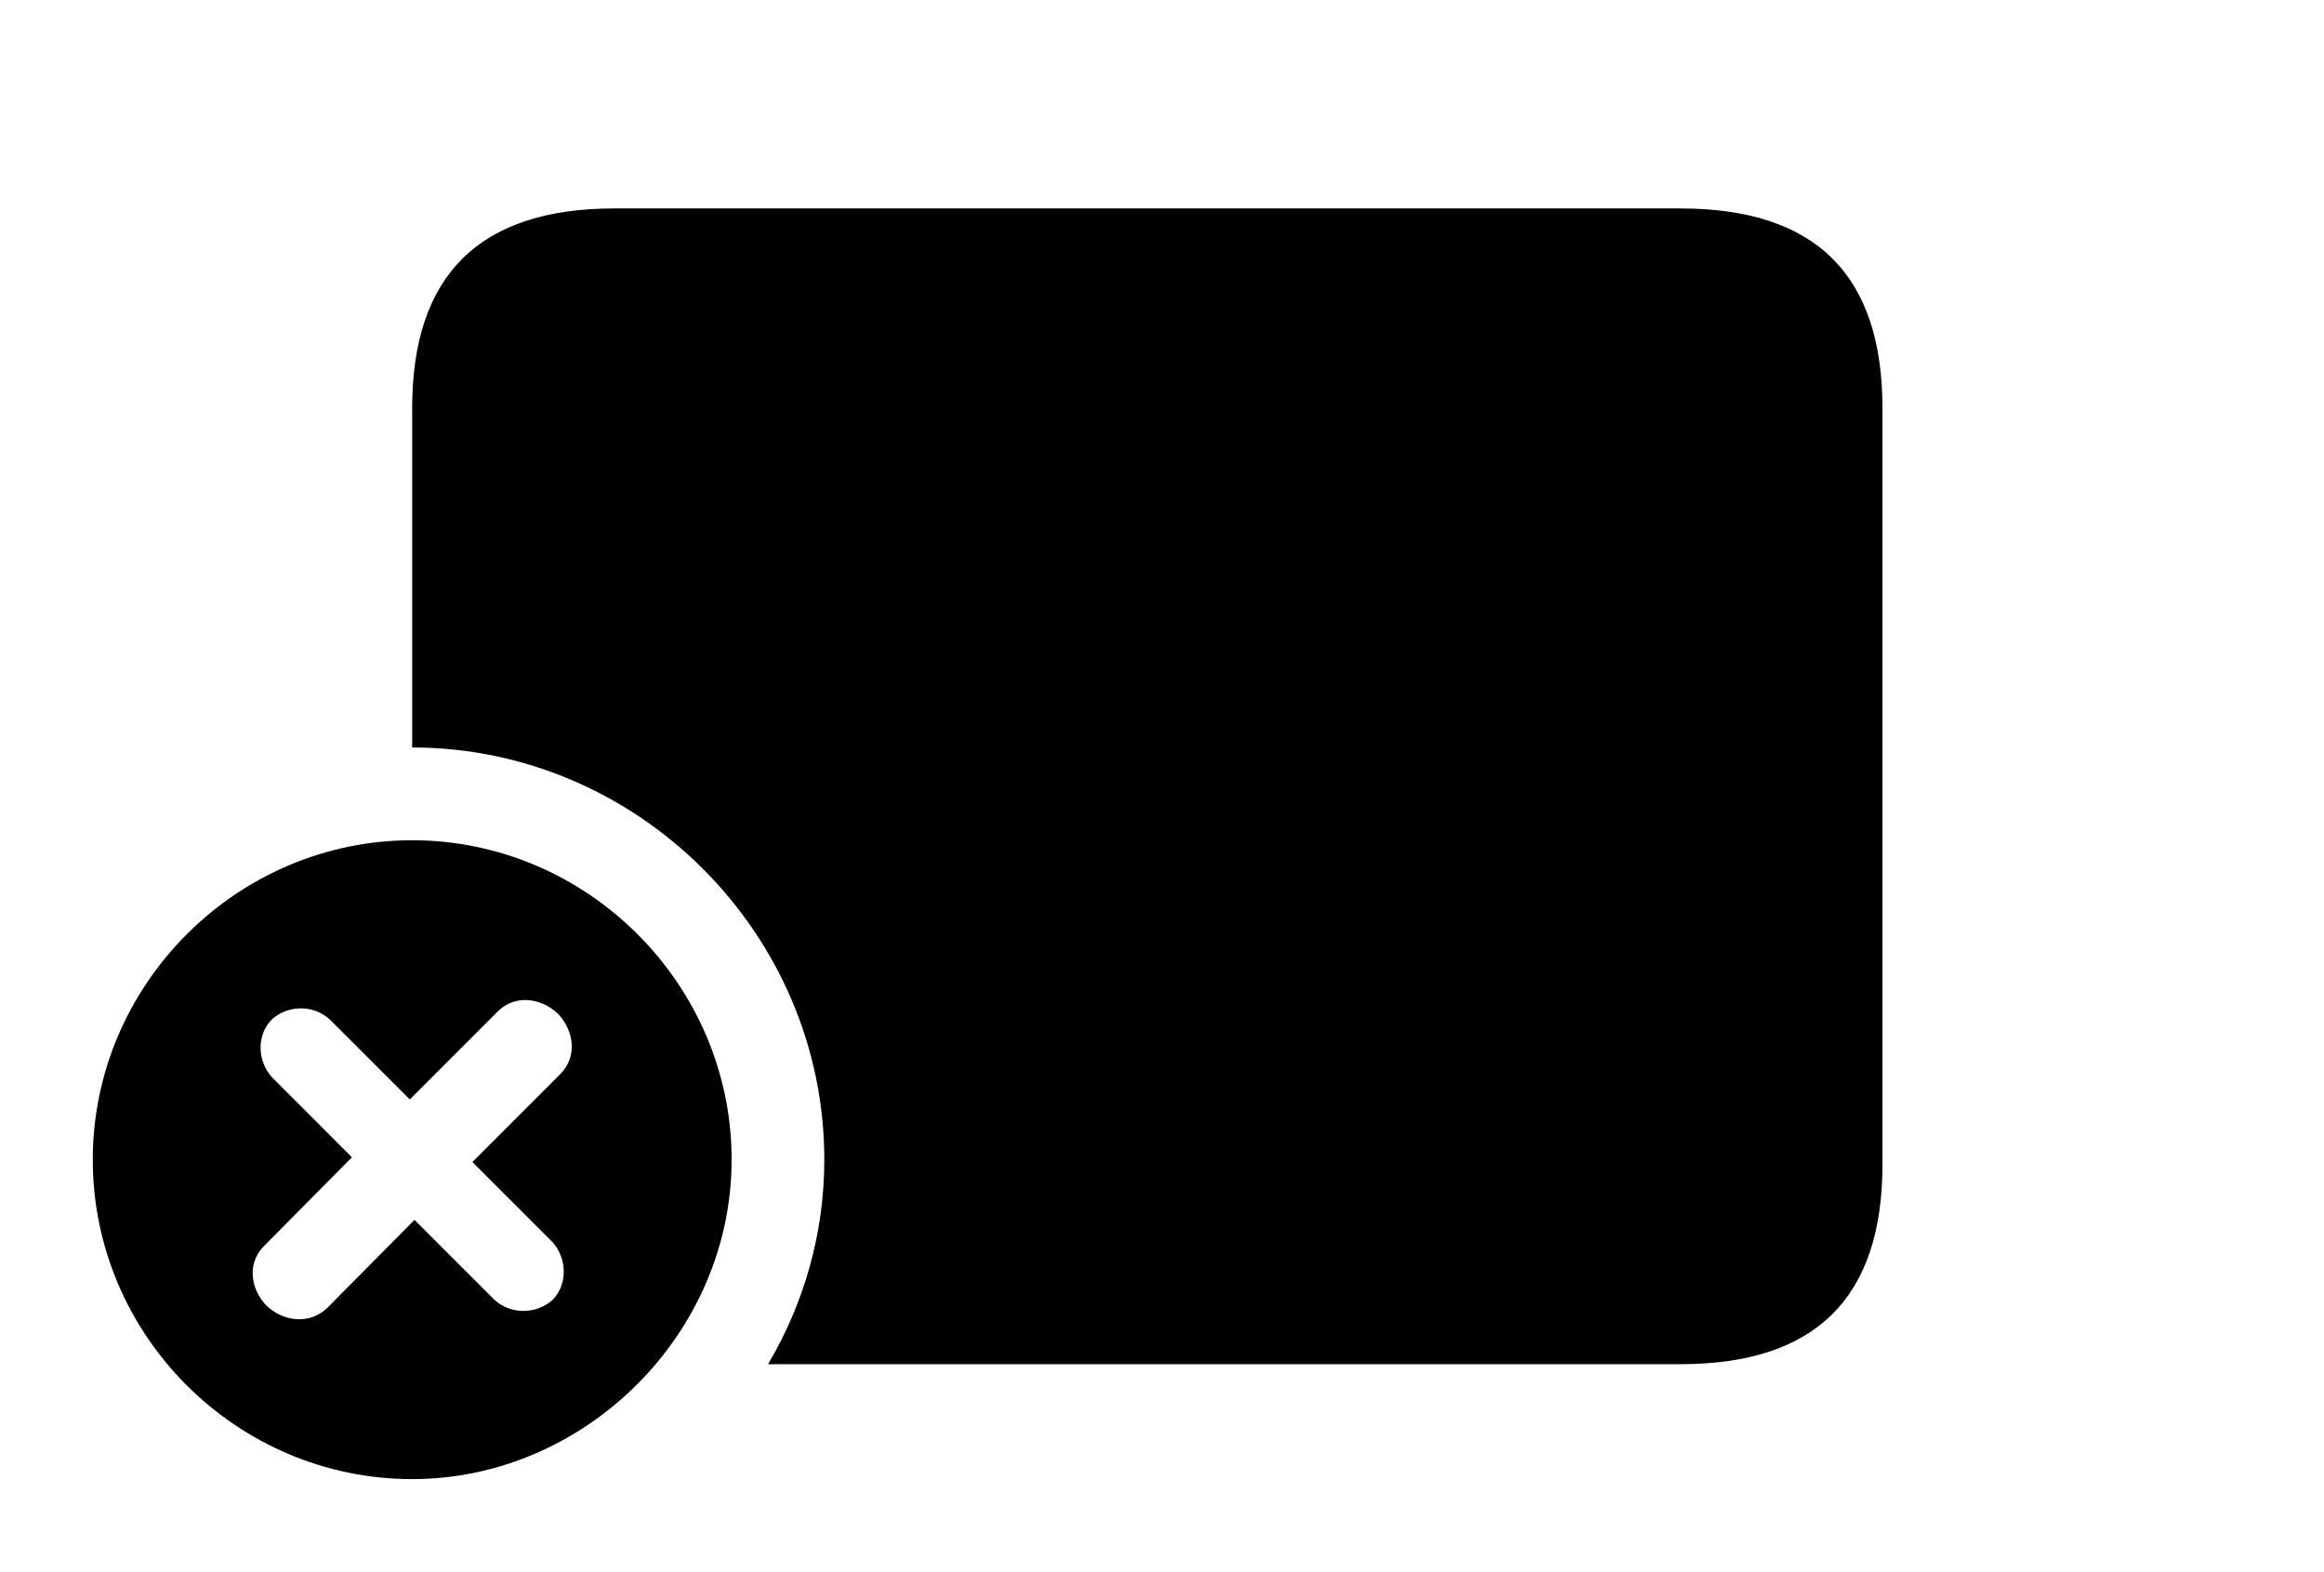 <svg version="1.1" xmlns="http://www.w3.org/2000/svg" xmlns:xlink="http://www.w3.org/1999/xlink" width="28.633" height="19.365" viewBox="0 0 28.633 19.365">
 <g>
  <rect height="19.365" opacity="0" width="28.633" x="0" y="0"/>
  <path d="M23.193 5.029L23.193 14.346C23.193 15.986 22.373 16.807 20.703 16.807L9.463 16.807C9.904 16.062 10.156 15.199 10.156 14.287C10.156 11.504 7.861 9.209 5.078 9.209L5.078 5.029C5.078 3.389 5.908 2.568 7.568 2.568L20.703 2.568C22.373 2.568 23.193 3.389 23.193 5.029Z" fill="currentColor"/>
  <path d="M9.014 14.287C9.014 16.436 7.207 18.223 5.078 18.223C2.92 18.223 1.143 16.455 1.143 14.287C1.143 12.129 2.92 10.352 5.078 10.352C7.236 10.352 9.014 12.129 9.014 14.287ZM6.133 12.461L5.049 13.545L4.062 12.559C3.857 12.373 3.545 12.383 3.35 12.559C3.164 12.744 3.164 13.066 3.35 13.271L4.336 14.258L3.262 15.342C3.037 15.557 3.086 15.879 3.281 16.084C3.486 16.279 3.809 16.328 4.033 16.113L5.107 15.029L6.094 16.016C6.299 16.201 6.611 16.191 6.807 16.016C6.992 15.83 6.992 15.508 6.807 15.303L5.82 14.316L6.904 13.232C7.119 13.018 7.07 12.695 6.875 12.49C6.67 12.295 6.348 12.246 6.133 12.461Z" fill="currentColor"/>
 </g>
</svg>
